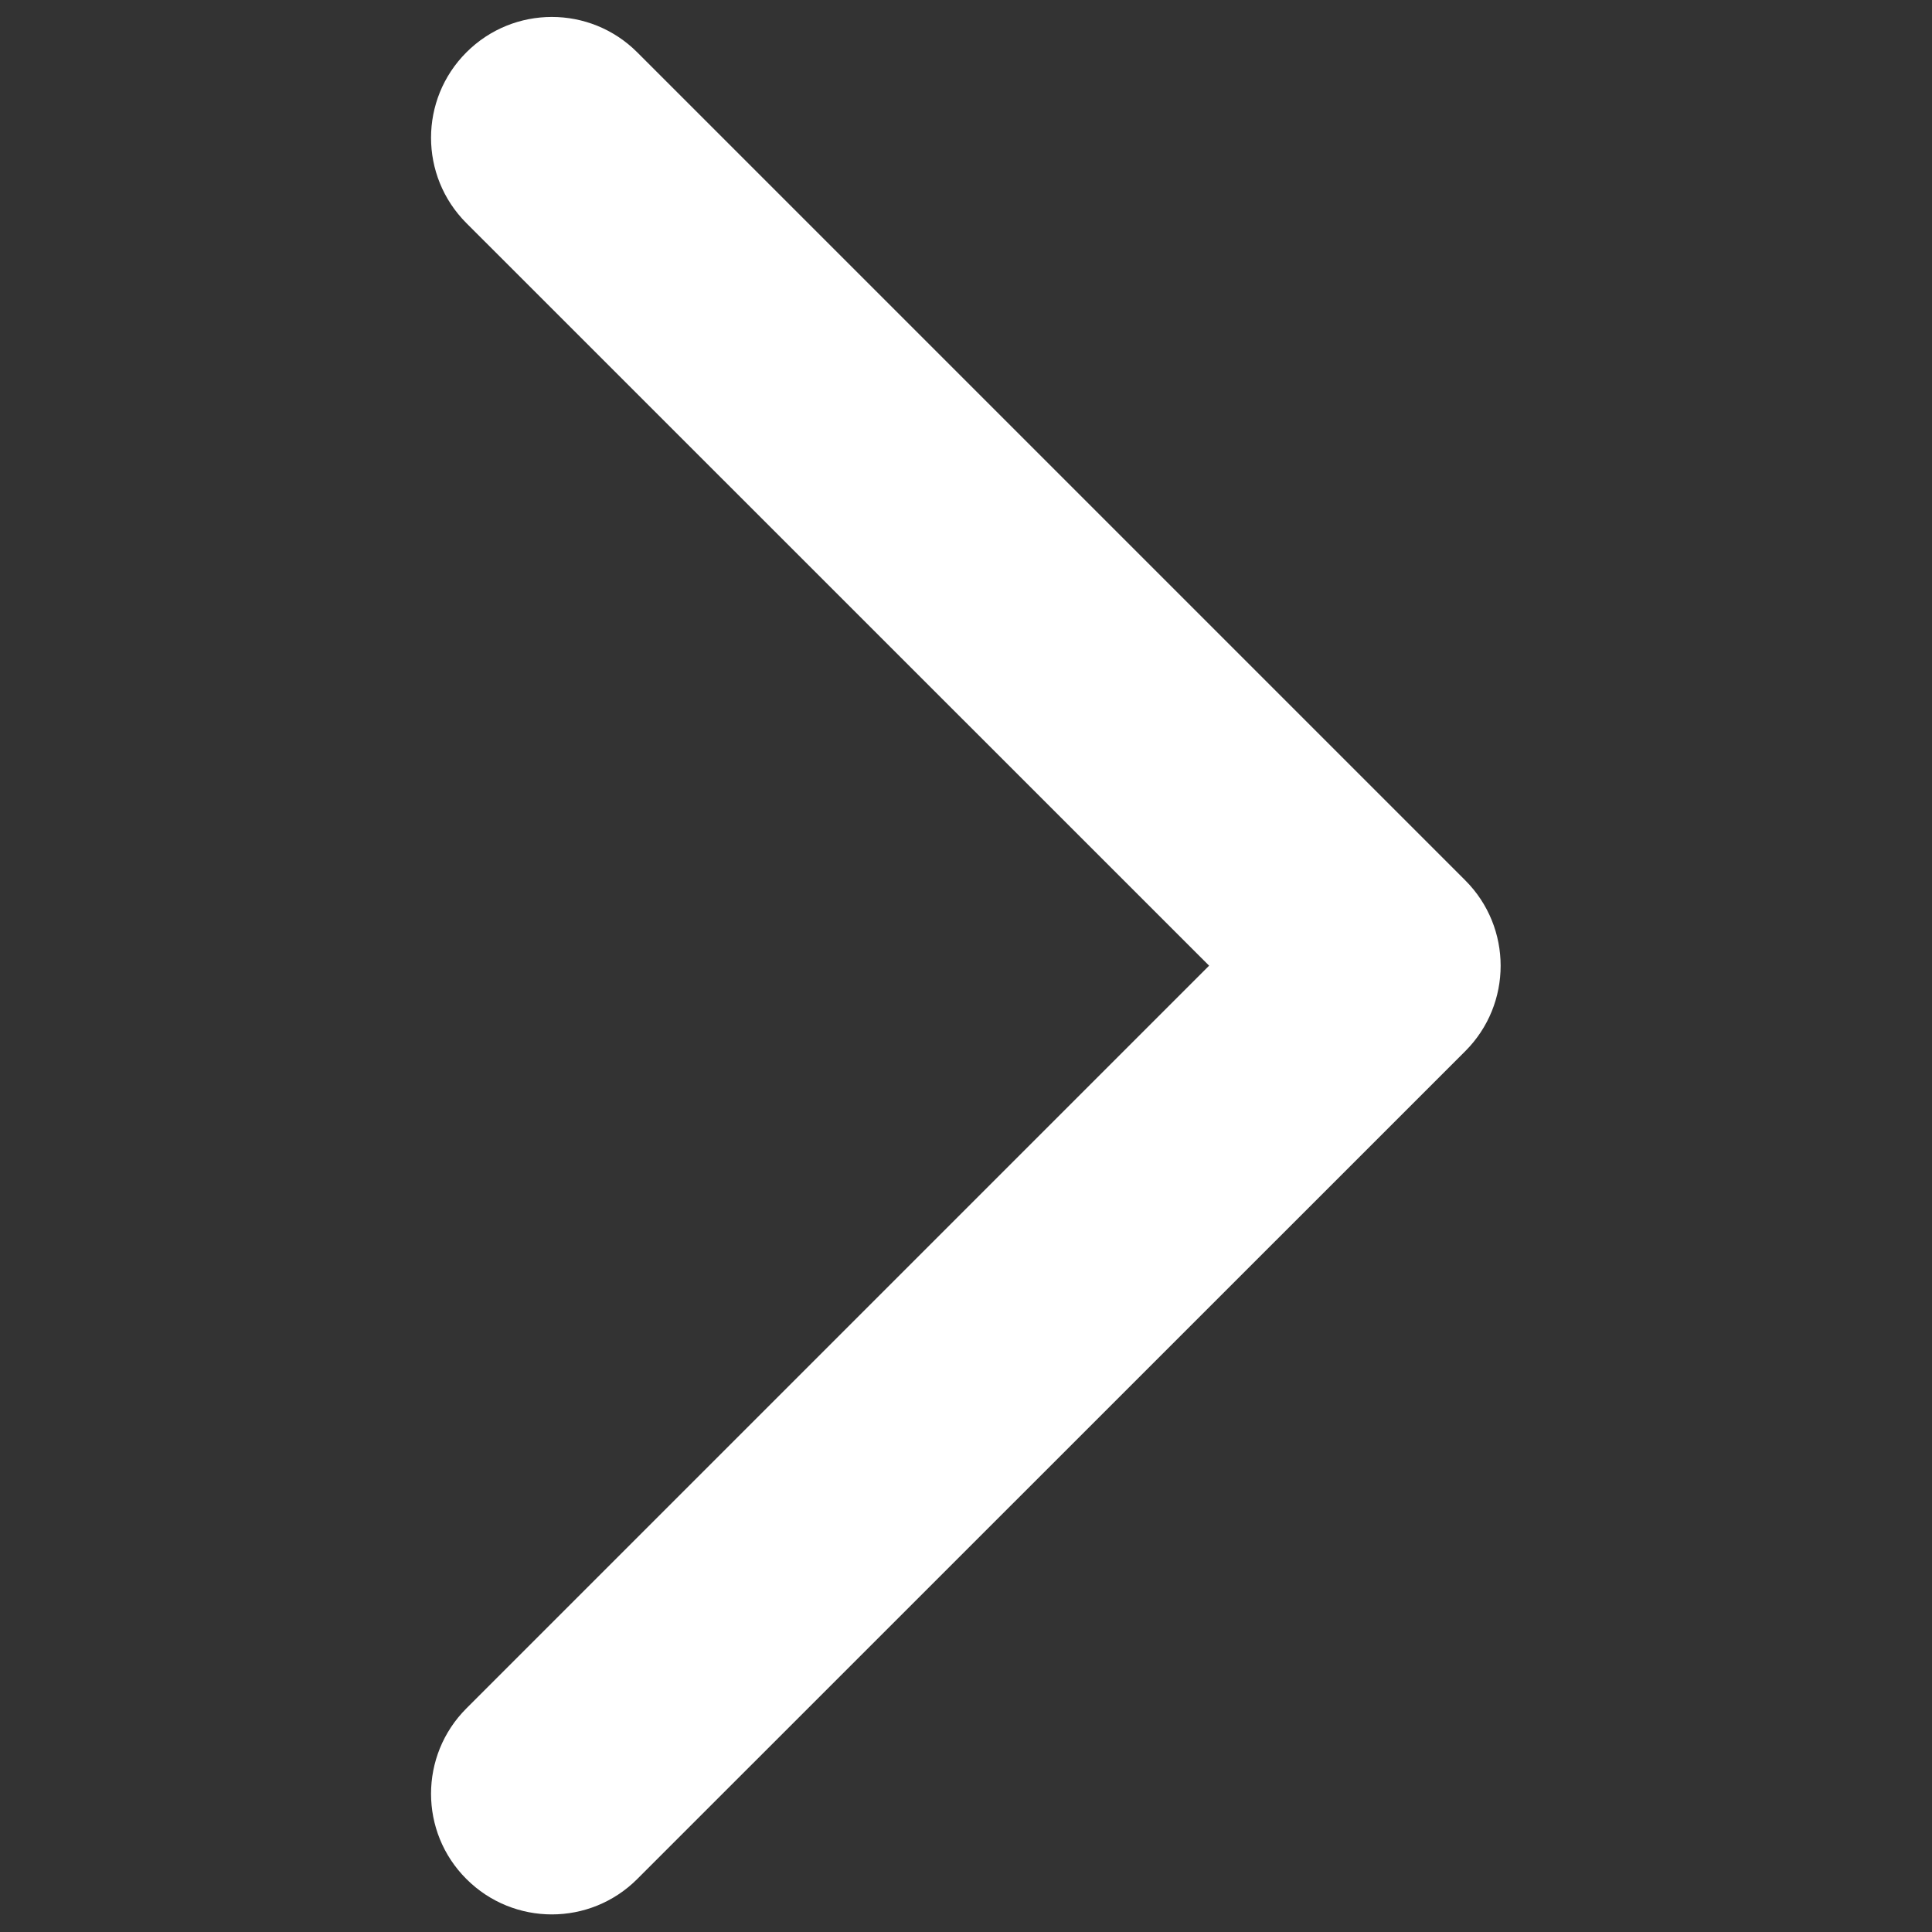 <svg width="12" height="12" viewBox="0 0 12 12" fill="none" xmlns="http://www.w3.org/2000/svg">
<rect x="0" y="0" width="12" height="12" fill="#333333" stroke="none"/>
<path fill-rule="evenodd" clip-rule="evenodd" d="M2.897 0.325C2.604 0.618 2.604 1.093 2.897 1.386L7.51 5.998L2.897 10.611C2.604 10.904 2.604 11.379 2.897 11.671C3.19 11.964 3.665 11.964 3.958 11.671L9.101 6.529C9.394 6.236 9.394 5.761 9.101 5.468L3.958 0.325C3.665 0.032 3.19 0.032 2.897 0.325Z" fill="white"/>
</svg>
